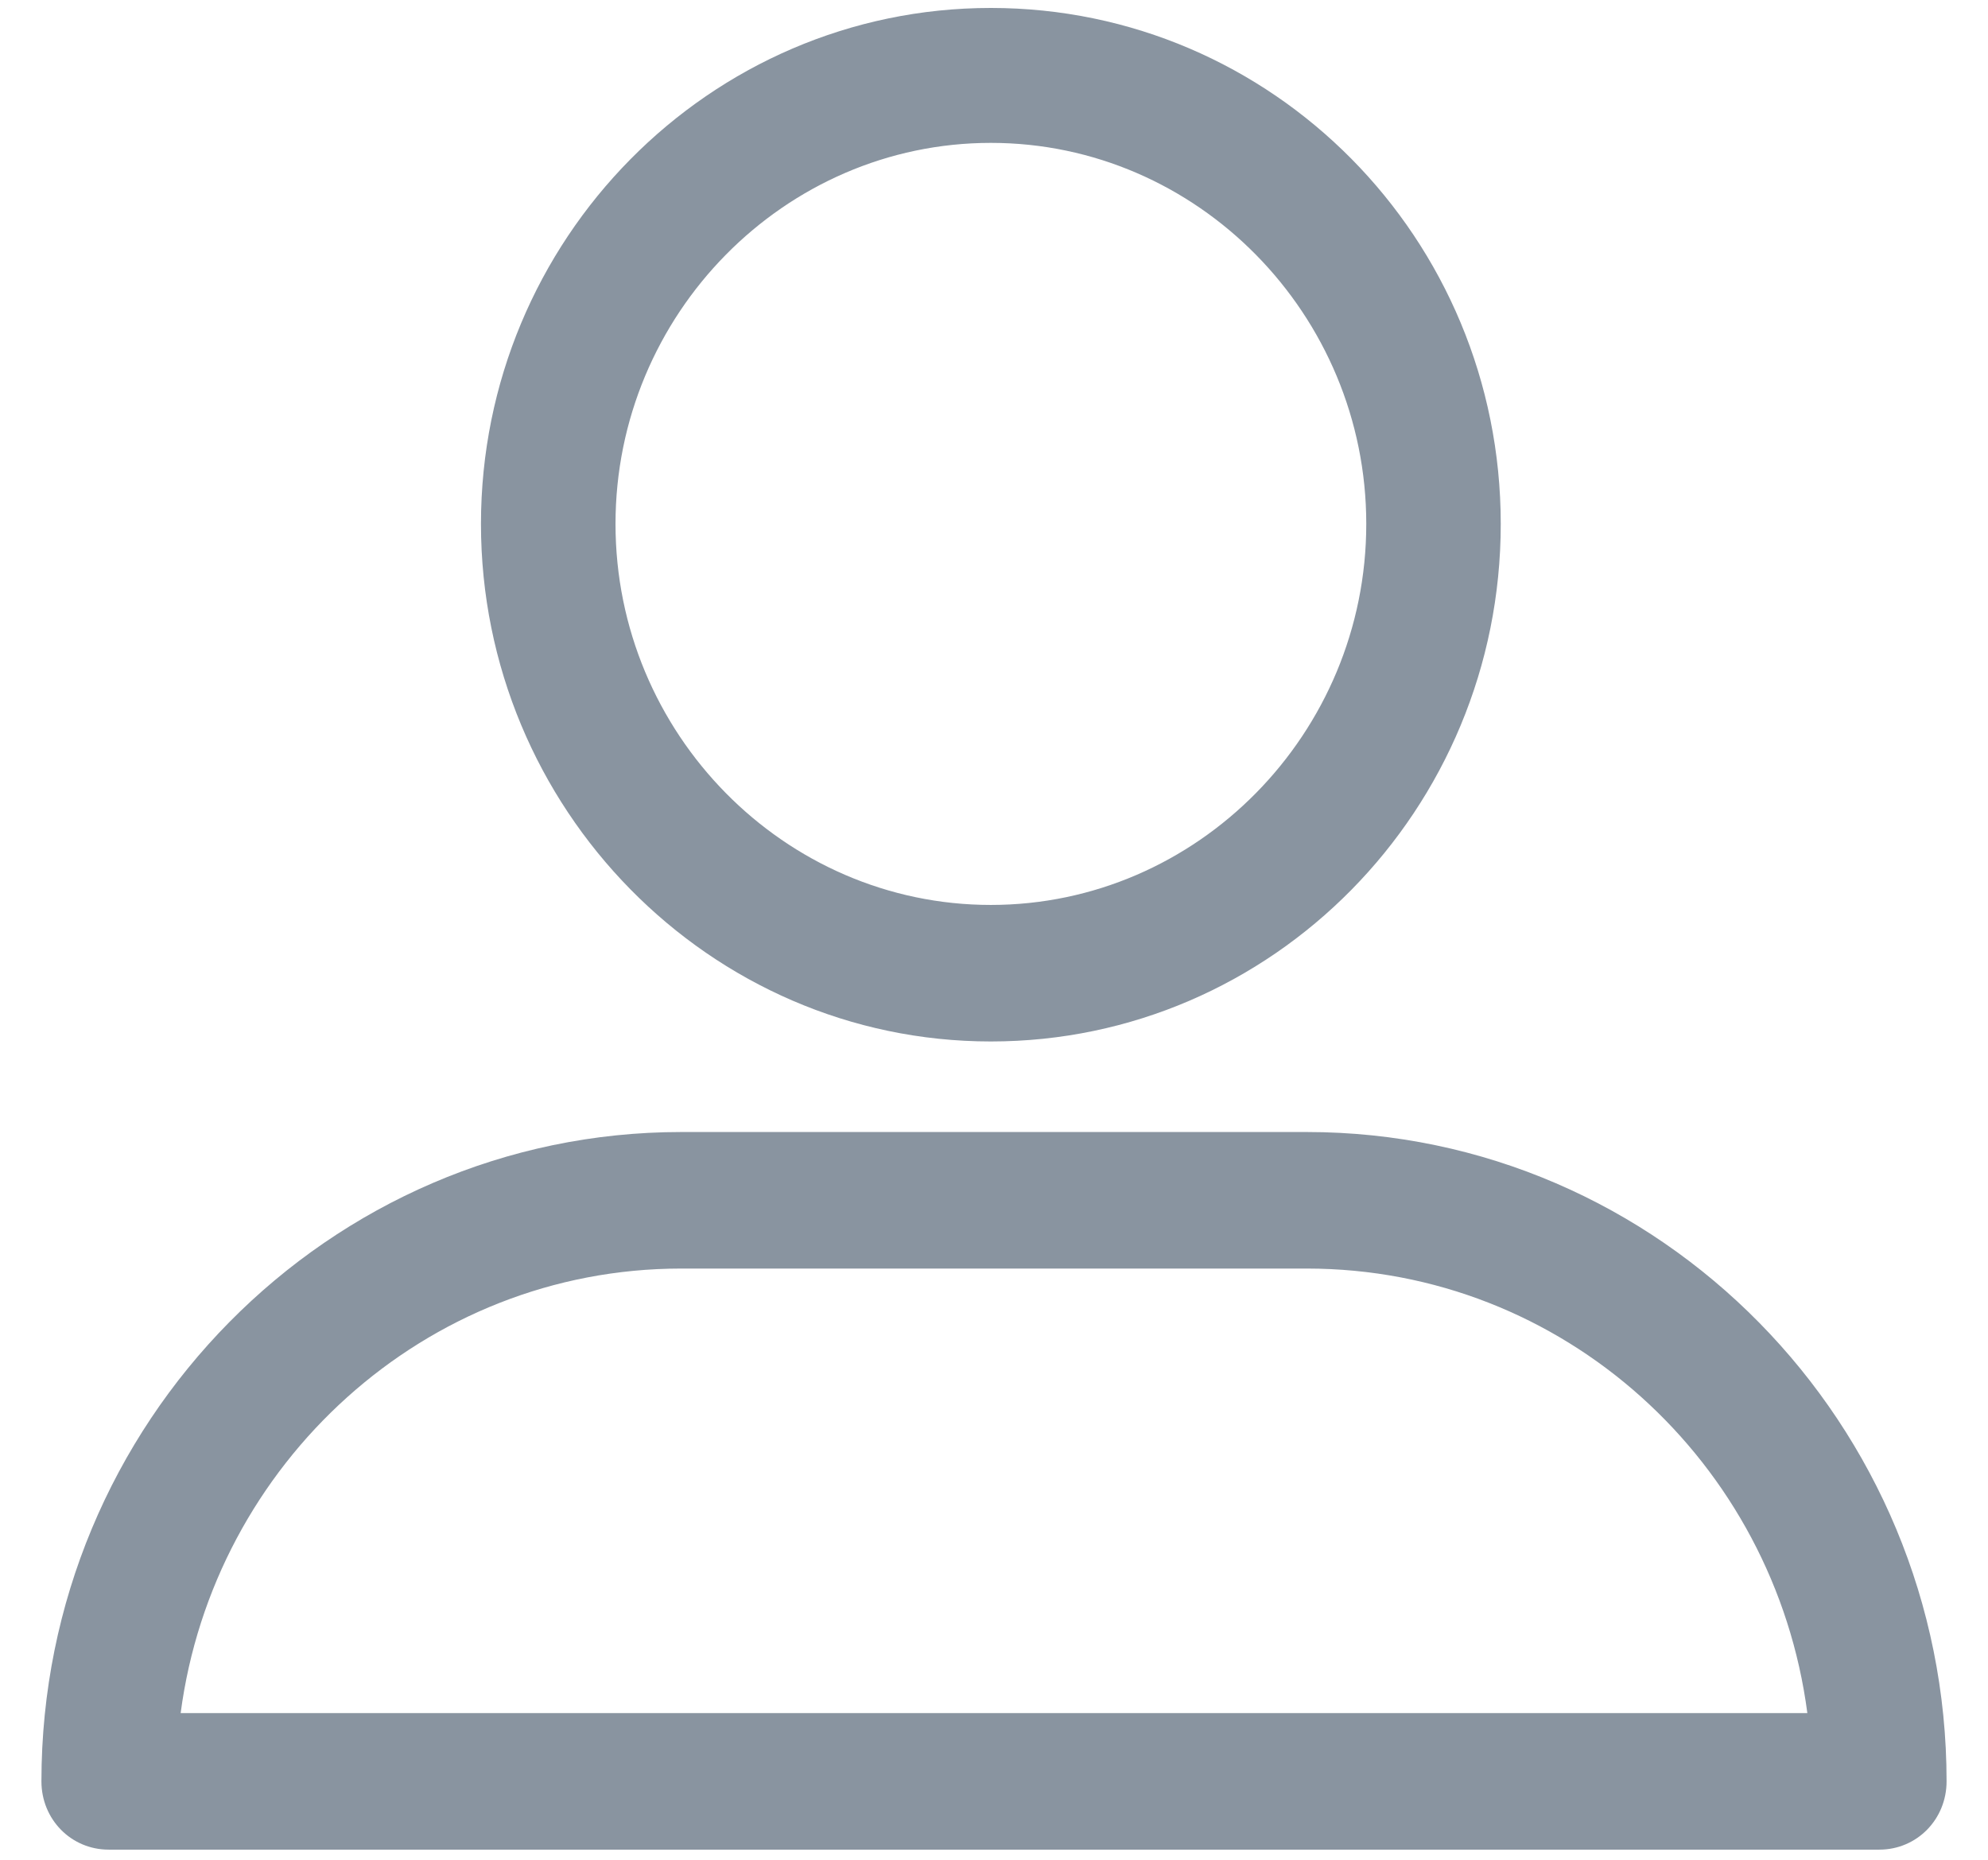 <?xml version="1.0" encoding="UTF-8"?>
<svg width="31px" height="29px" viewBox="0 0 31 29" version="1.1" xmlns="http://www.w3.org/2000/svg" xmlns:xlink="http://www.w3.org/1999/xlink">
    <!-- Generator: Sketch 41 (35326) - http://www.bohemiancoding.com/sketch -->
    <title>profile</title>
    <desc>Created with Sketch.</desc>
    <defs></defs>
    <g id="Symbols" stroke="none" stroke-width="1" fill="none" fill-rule="evenodd">
        <g id="profile" fill="#8994A0">
            <g id="perfil">
                <g>
                    <g transform="translate(0.5, 0)" id="Shape">
                        <path d="M14.951,16.24 C19.341,16.24 22.902,12.626 22.902,8.17 C22.902,3.714 19.341,0.124 14.951,0.124 C10.561,0.124 7,3.738 7,8.17 C7,12.601 10.561,16.24 14.951,16.24 L14.951,16.24 Z M14.951,2.228 C18.171,2.228 20.805,4.902 20.805,8.17 C20.805,11.438 18.171,14.111 14.951,14.111 C11.732,14.111 9.098,11.438 9.098,8.17 C9.098,4.902 11.732,2.228 14.951,2.228 Z"></path>
                        <path d="M1.195,28.842 L28.805,28.842 C29.39,28.842 29.854,28.371 29.854,27.777 C29.854,22.207 25.39,17.652 19.878,17.652 L10.122,17.652 C4.634,17.652 0.146,22.182 0.146,27.777 C0.146,28.371 0.61,28.842 1.195,28.842 L1.195,28.842 Z M10.122,19.781 L19.878,19.781 C23.878,19.781 27.171,22.801 27.683,26.713 L2.317,26.713 C2.829,22.826 6.122,19.781 10.122,19.781 Z"></path>
                    </g>
                </g>
            </g>
        </g>
    </g>
</svg>